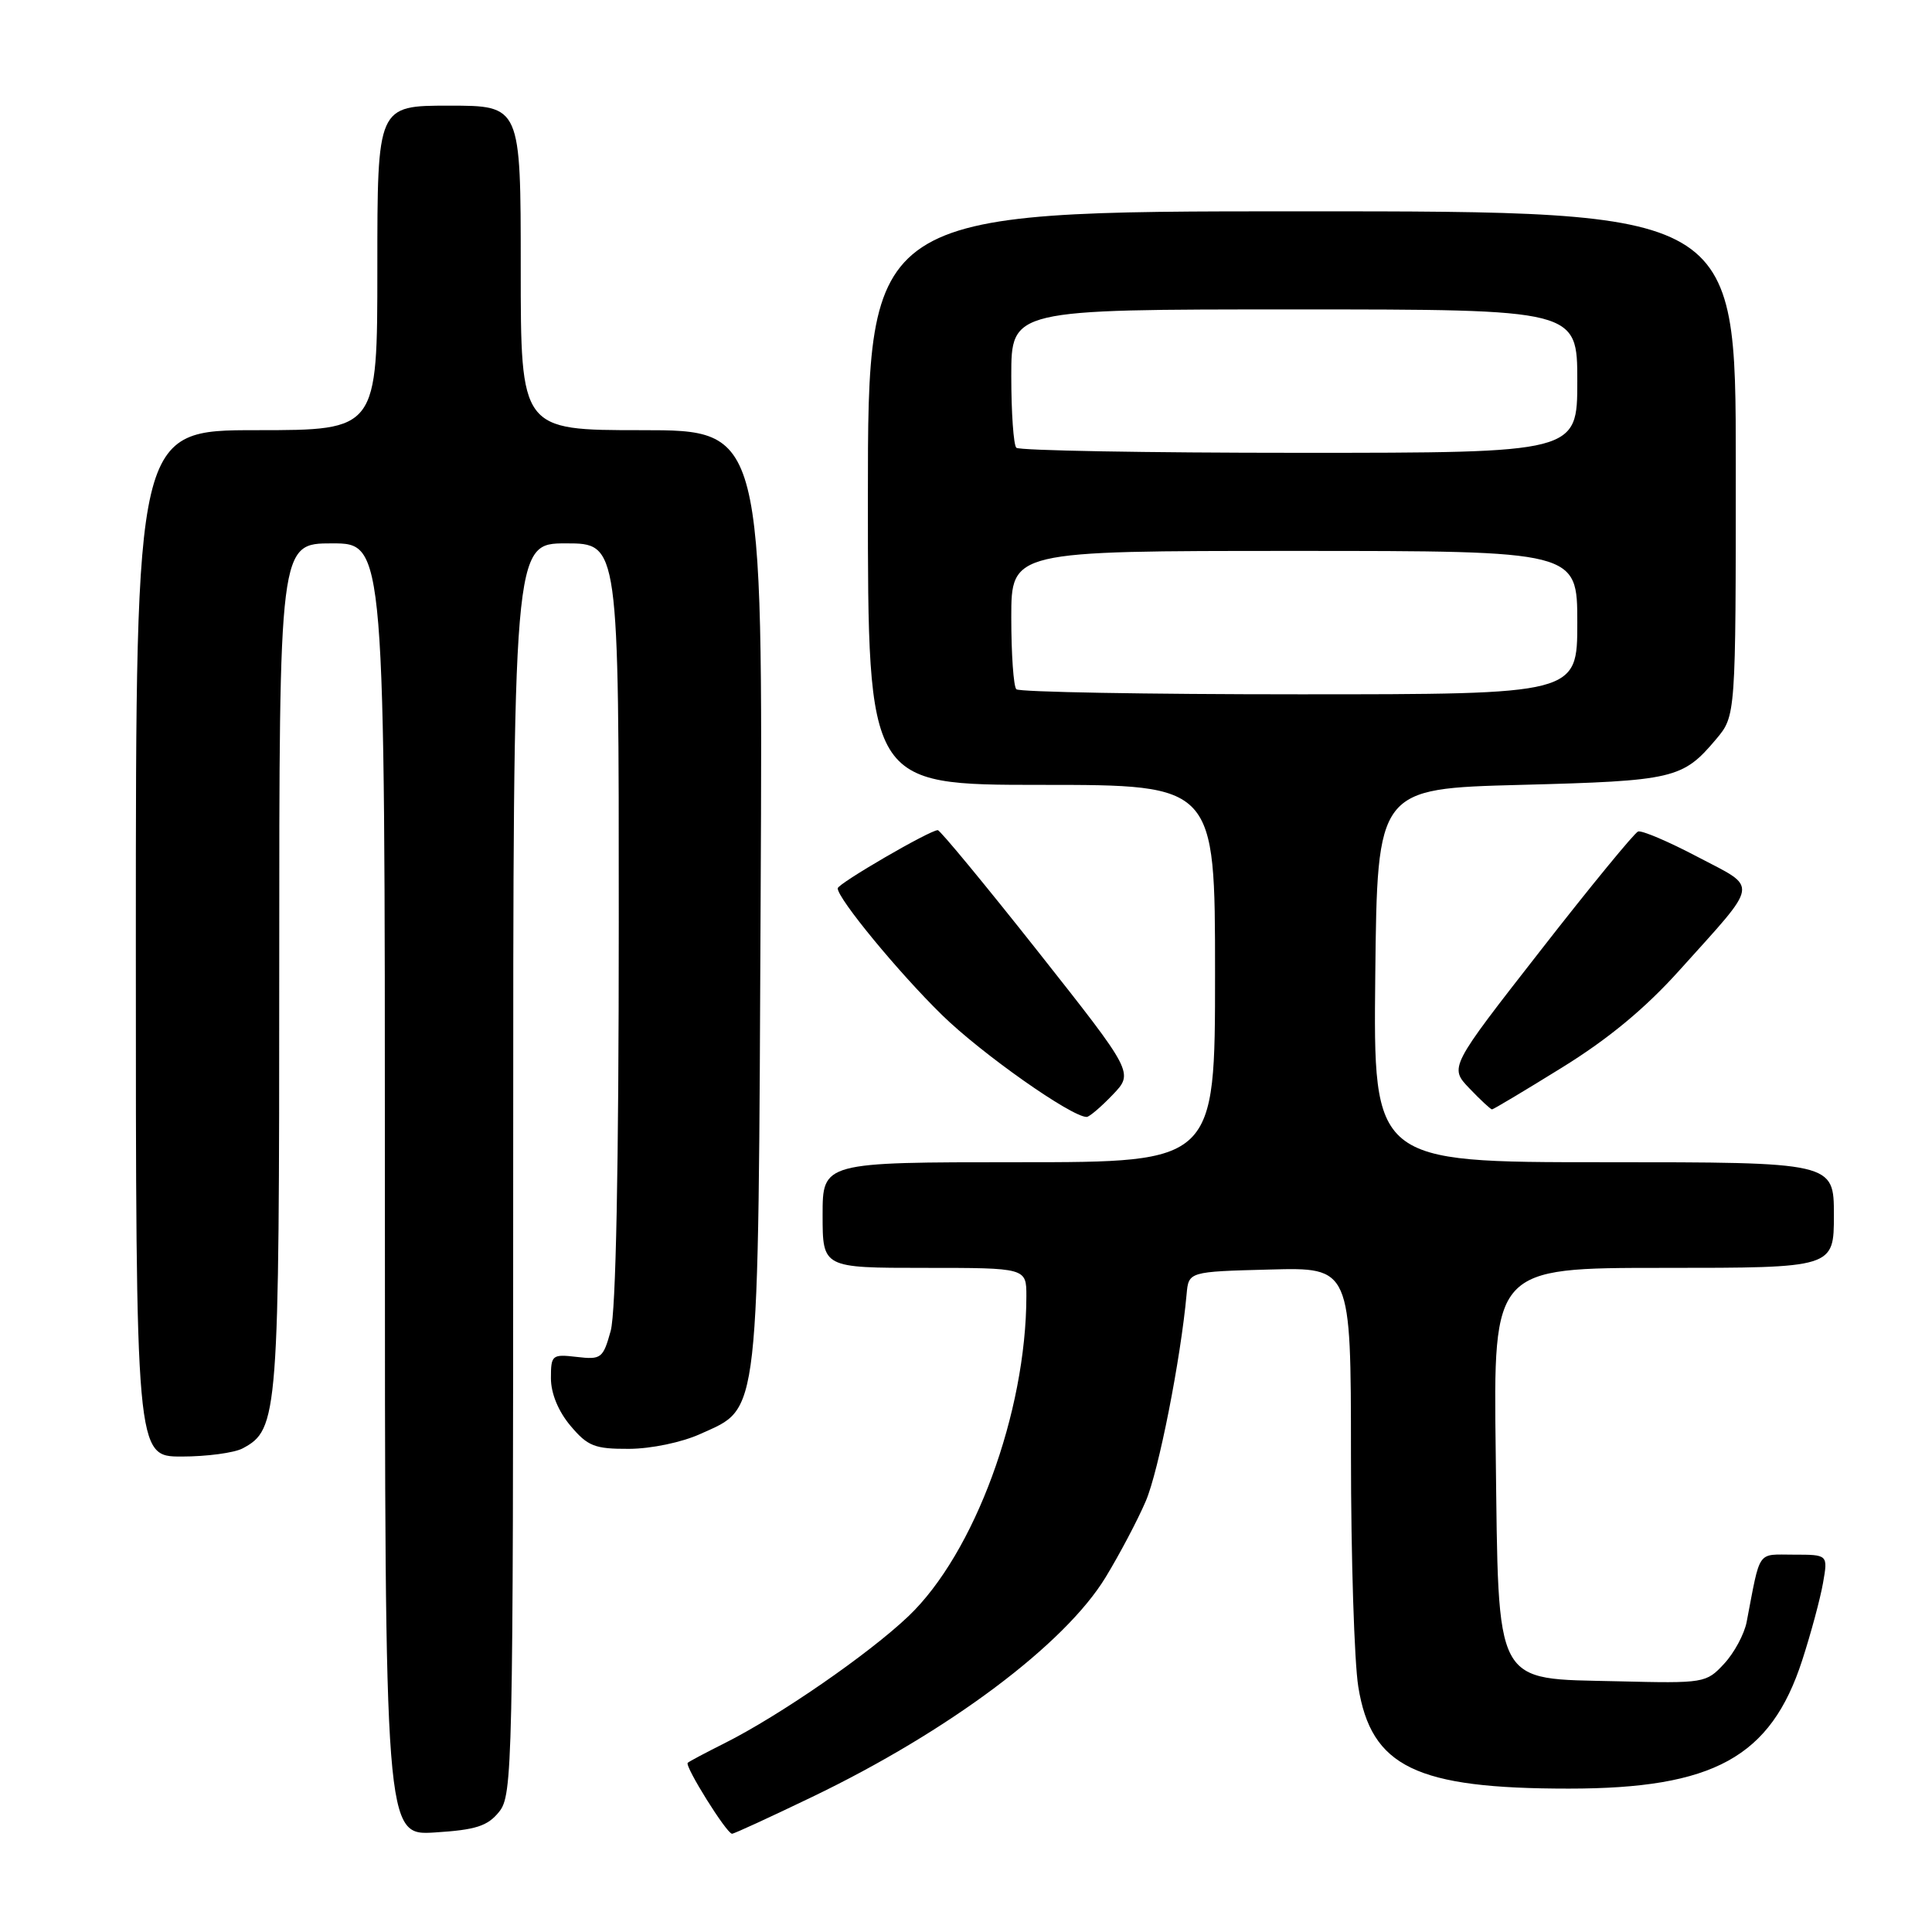 <?xml version="1.0" encoding="UTF-8" standalone="no"?>
<!DOCTYPE svg PUBLIC "-//W3C//DTD SVG 1.1//EN" "http://www.w3.org/Graphics/SVG/1.1/DTD/svg11.dtd" >
<svg xmlns="http://www.w3.org/2000/svg" xmlns:xlink="http://www.w3.org/1999/xlink" version="1.1" viewBox="0 0 256 256">
 <g >
 <path fill="currentColor"
d=" M 66.13 240.08 C 67.92 237.87 68.00 234.31 68.00 154.89 C 68.00 72.00 68.00 72.00 75.00 72.00 C 82.00 72.00 82.00 72.00 81.99 122.25 C 81.99 154.83 81.61 173.85 80.92 176.35 C 79.91 179.99 79.66 180.18 76.43 179.80 C 73.15 179.42 73.00 179.54 73.00 182.62 C 73.00 184.63 73.98 187.01 75.59 188.92 C 77.87 191.63 78.79 192.00 83.34 191.98 C 86.27 191.97 90.35 191.12 92.79 190.01 C 100.75 186.40 100.46 188.96 100.79 118.75 C 101.09 57.00 101.09 57.00 85.04 57.00 C 69.00 57.00 69.00 57.00 69.00 35.50 C 69.00 14.00 69.00 14.00 59.50 14.00 C 50.00 14.00 50.00 14.00 50.00 35.50 C 50.00 57.00 50.00 57.00 34.00 57.00 C 18.00 57.00 18.00 57.00 18.00 125.00 C 18.00 193.00 18.00 193.00 24.07 193.00 C 27.40 193.00 31.04 192.51 32.15 191.92 C 36.88 189.39 37.00 187.76 37.00 128.03 C 37.00 72.00 37.00 72.00 44.00 72.00 C 51.00 72.00 51.00 72.00 51.00 157.62 C 51.00 243.23 51.00 243.23 57.63 242.81 C 63.05 242.47 64.61 241.97 66.13 240.08 Z  M 107.62 238.10 C 125.74 229.39 141.10 217.88 146.51 208.98 C 148.37 205.92 150.76 201.39 151.82 198.91 C 153.52 194.96 156.45 180.10 157.23 171.50 C 157.50 168.50 157.50 168.50 168.25 168.22 C 179.00 167.93 179.00 167.93 179.01 192.72 C 179.01 206.35 179.45 220.20 179.98 223.50 C 181.69 234.13 187.61 237.00 207.87 237.00 C 227.07 237.00 234.64 232.84 238.80 220.00 C 239.96 216.43 241.20 211.81 241.56 209.75 C 242.22 206.00 242.22 206.00 237.69 206.00 C 232.74 206.00 233.31 205.19 231.44 214.92 C 231.13 216.53 229.79 219.02 228.46 220.45 C 226.08 223.02 225.83 223.06 214.37 222.78 C 197.77 222.38 198.59 223.92 198.19 192.43 C 197.87 168.00 197.87 168.00 220.44 168.00 C 243.00 168.00 243.00 168.00 243.00 161.00 C 243.00 154.00 243.00 154.00 212.48 154.00 C 181.97 154.00 181.97 154.00 182.23 129.25 C 182.50 104.50 182.50 104.50 201.50 104.00 C 221.82 103.47 222.97 103.20 227.39 97.95 C 230.00 94.85 230.00 94.85 230.00 61.42 C 230.00 28.00 230.00 28.00 172.50 28.00 C 115.00 28.00 115.00 28.00 115.00 66.00 C 115.00 104.00 115.00 104.00 138.00 104.00 C 161.00 104.00 161.00 104.00 161.00 129.00 C 161.00 154.00 161.00 154.00 135.00 154.00 C 109.00 154.00 109.00 154.00 109.00 161.00 C 109.00 168.00 109.00 168.00 122.50 168.00 C 136.00 168.00 136.00 168.00 136.00 171.75 C 135.98 187.17 129.11 205.83 120.38 214.15 C 115.12 219.16 103.26 227.35 96.00 230.99 C 93.53 232.23 91.33 233.39 91.13 233.58 C 90.67 233.98 96.30 243.00 97.00 242.98 C 97.28 242.98 102.05 240.78 107.62 238.10 Z  M 147.43 145.07 C 150.23 142.15 150.23 142.15 137.53 126.07 C 130.54 117.23 124.57 110.00 124.26 110.00 C 123.20 110.00 111.00 117.09 111.00 117.71 C 111.00 119.07 119.07 128.87 124.83 134.50 C 130.05 139.61 141.96 148.00 143.99 148.00 C 144.34 148.00 145.89 146.68 147.43 145.07 Z  M 206.97 141.46 C 213.12 137.66 218.01 133.61 222.57 128.53 C 233.26 116.64 233.07 117.81 224.94 113.54 C 221.09 111.51 217.54 110.00 217.05 110.18 C 216.57 110.36 210.74 117.46 204.11 125.97 C 192.04 141.43 192.04 141.43 194.71 144.22 C 196.17 145.75 197.52 147.00 197.70 147.00 C 197.88 147.00 202.05 144.51 206.97 141.46 Z  M 134.67 91.33 C 134.30 90.97 134.00 86.69 134.00 81.83 C 134.00 73.00 134.00 73.00 171.50 73.00 C 209.00 73.00 209.00 73.00 209.00 82.50 C 209.00 92.00 209.00 92.00 172.17 92.00 C 151.91 92.00 135.03 91.70 134.67 91.33 Z  M 134.67 59.33 C 134.30 58.97 134.00 54.69 134.00 49.83 C 134.00 41.00 134.00 41.00 171.50 41.00 C 209.00 41.00 209.00 41.00 209.00 50.50 C 209.00 60.00 209.00 60.00 172.17 60.00 C 151.91 60.00 135.03 59.70 134.67 59.33 Z "/>
</g>
</svg>